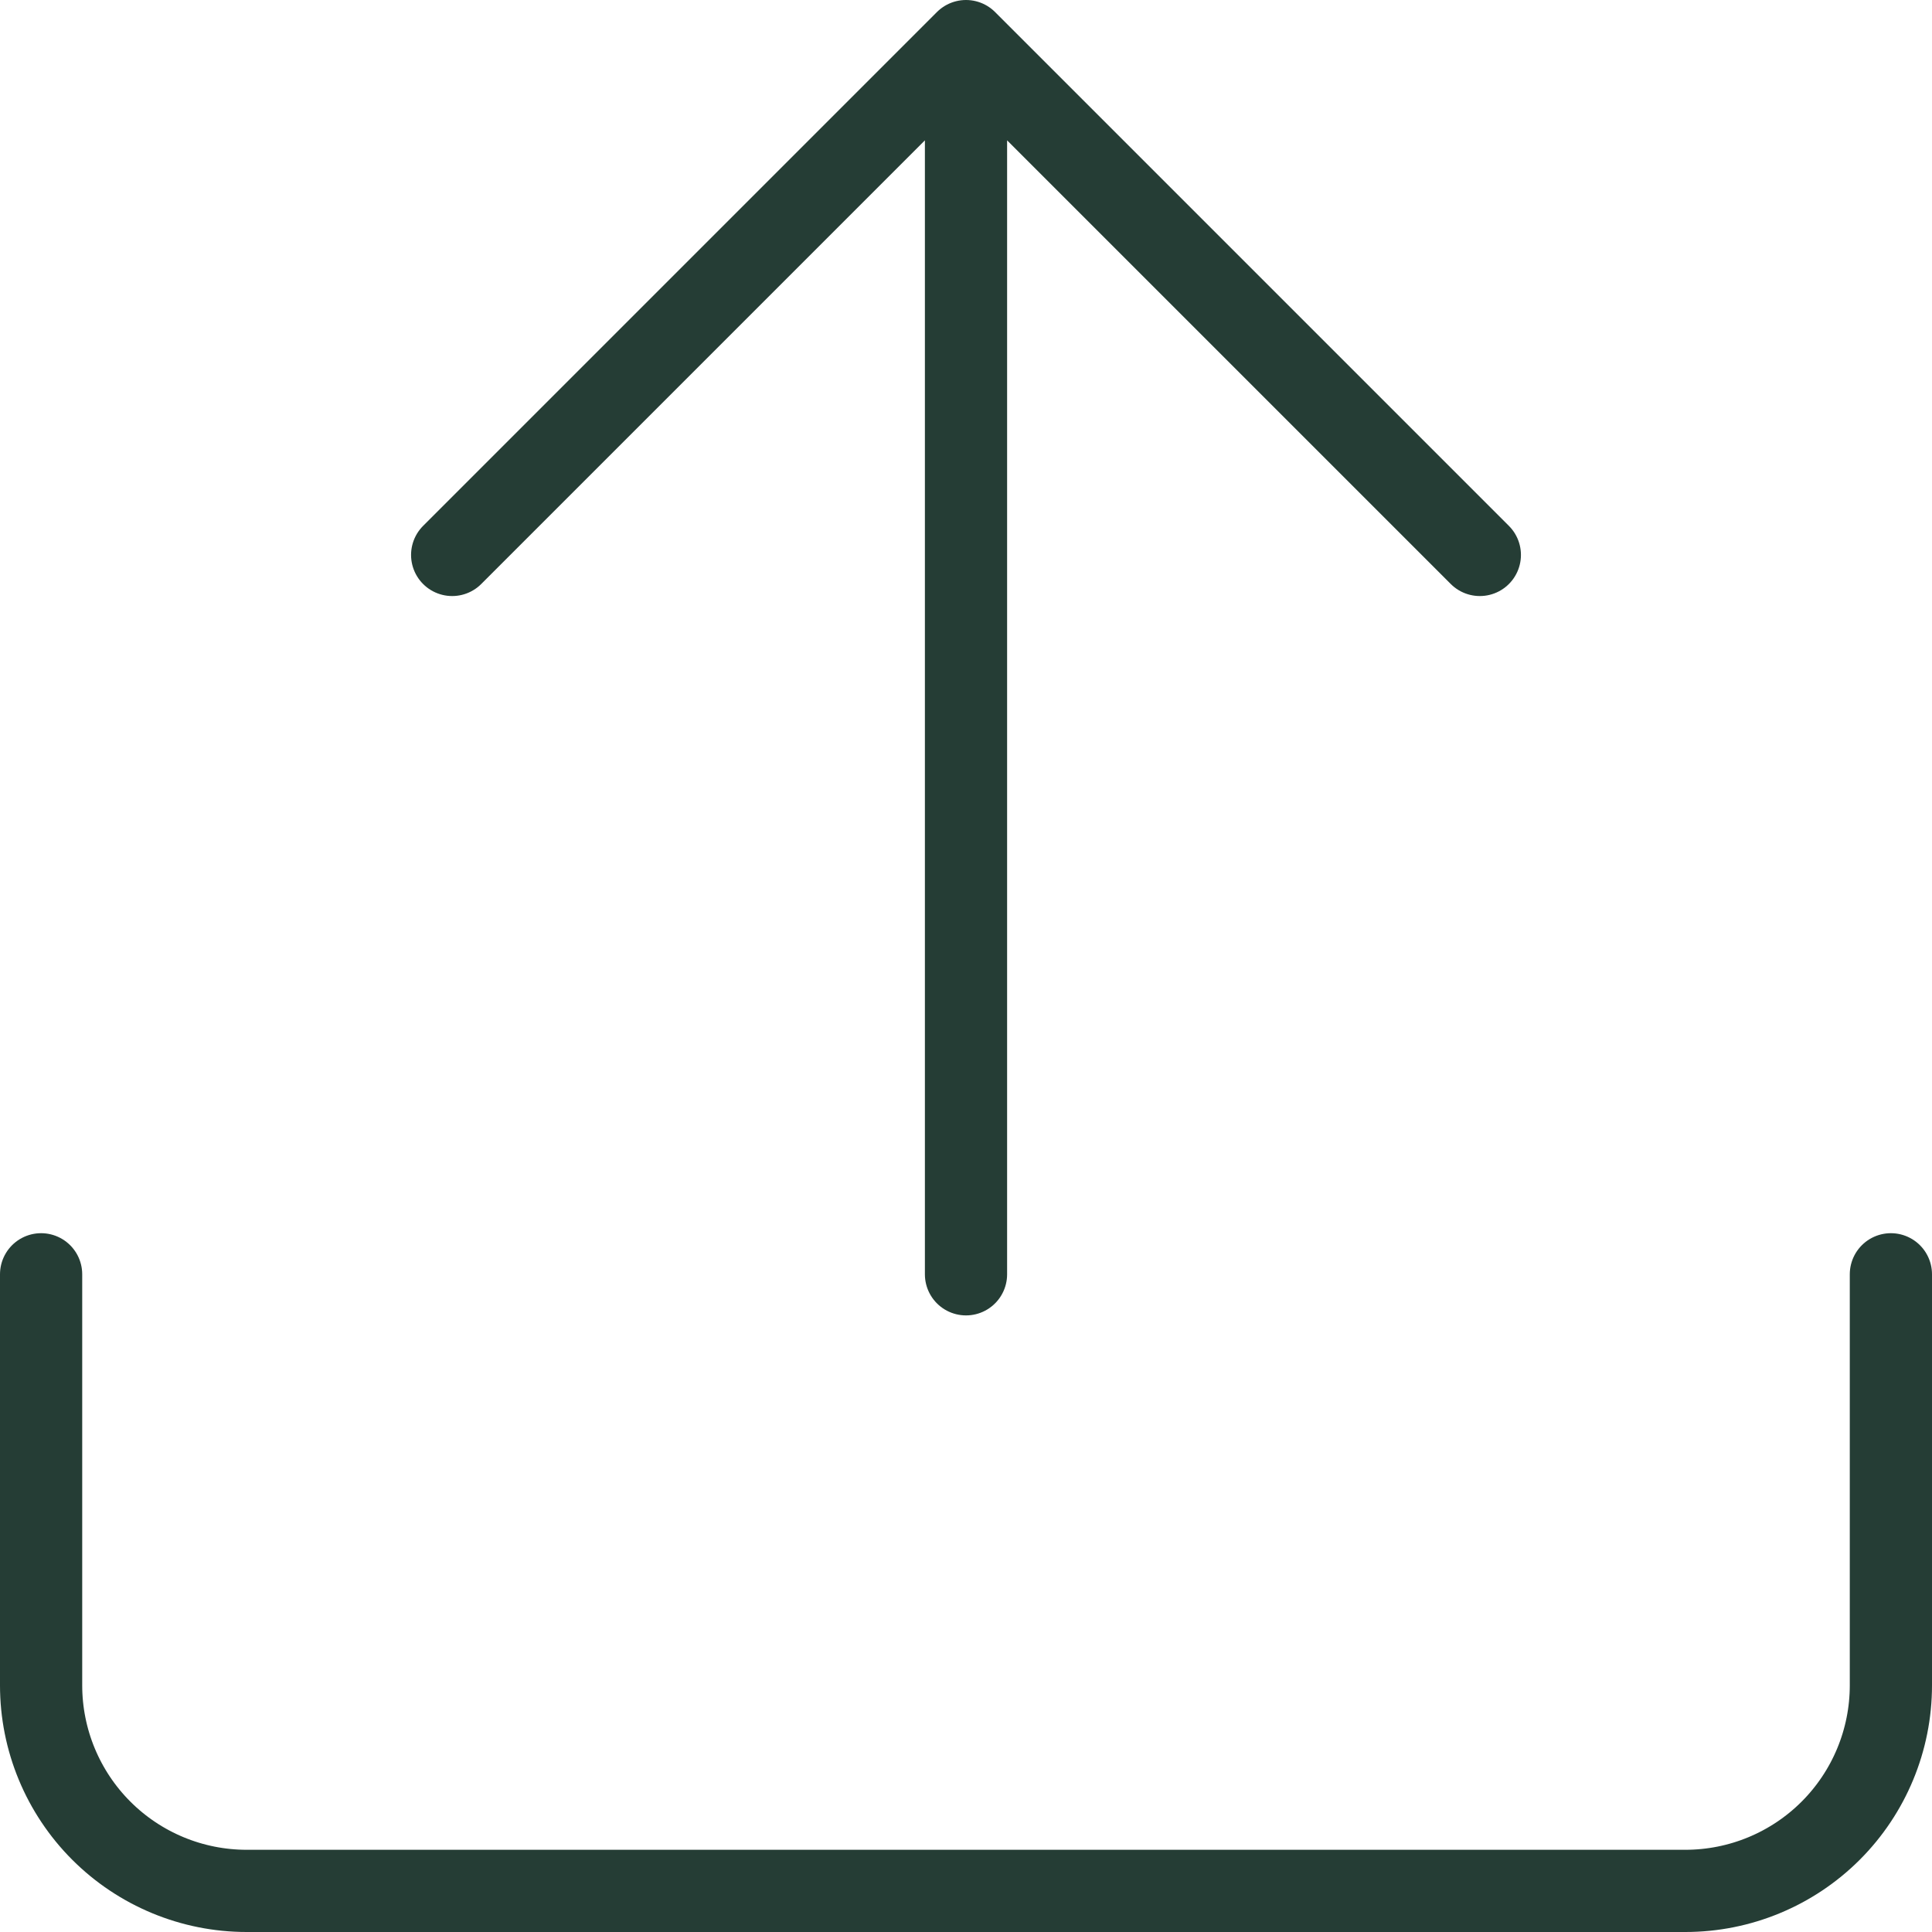 <svg width="282" height="282" viewBox="0 0 282 282" fill="none" xmlns="http://www.w3.org/2000/svg">
<path d="M276 186V246C276 253.956 272.839 261.587 267.213 267.213C261.587 272.839 253.956 276 246 276H36C28.044 276 20.413 272.839 14.787 267.213C9.161 261.587 6 253.956 6 246V186M216 81L141 6M141 6L66 81M141 6V186" stroke="#253D35" stroke-width="12" stroke-linecap="round" stroke-linejoin="round"/>
</svg>
